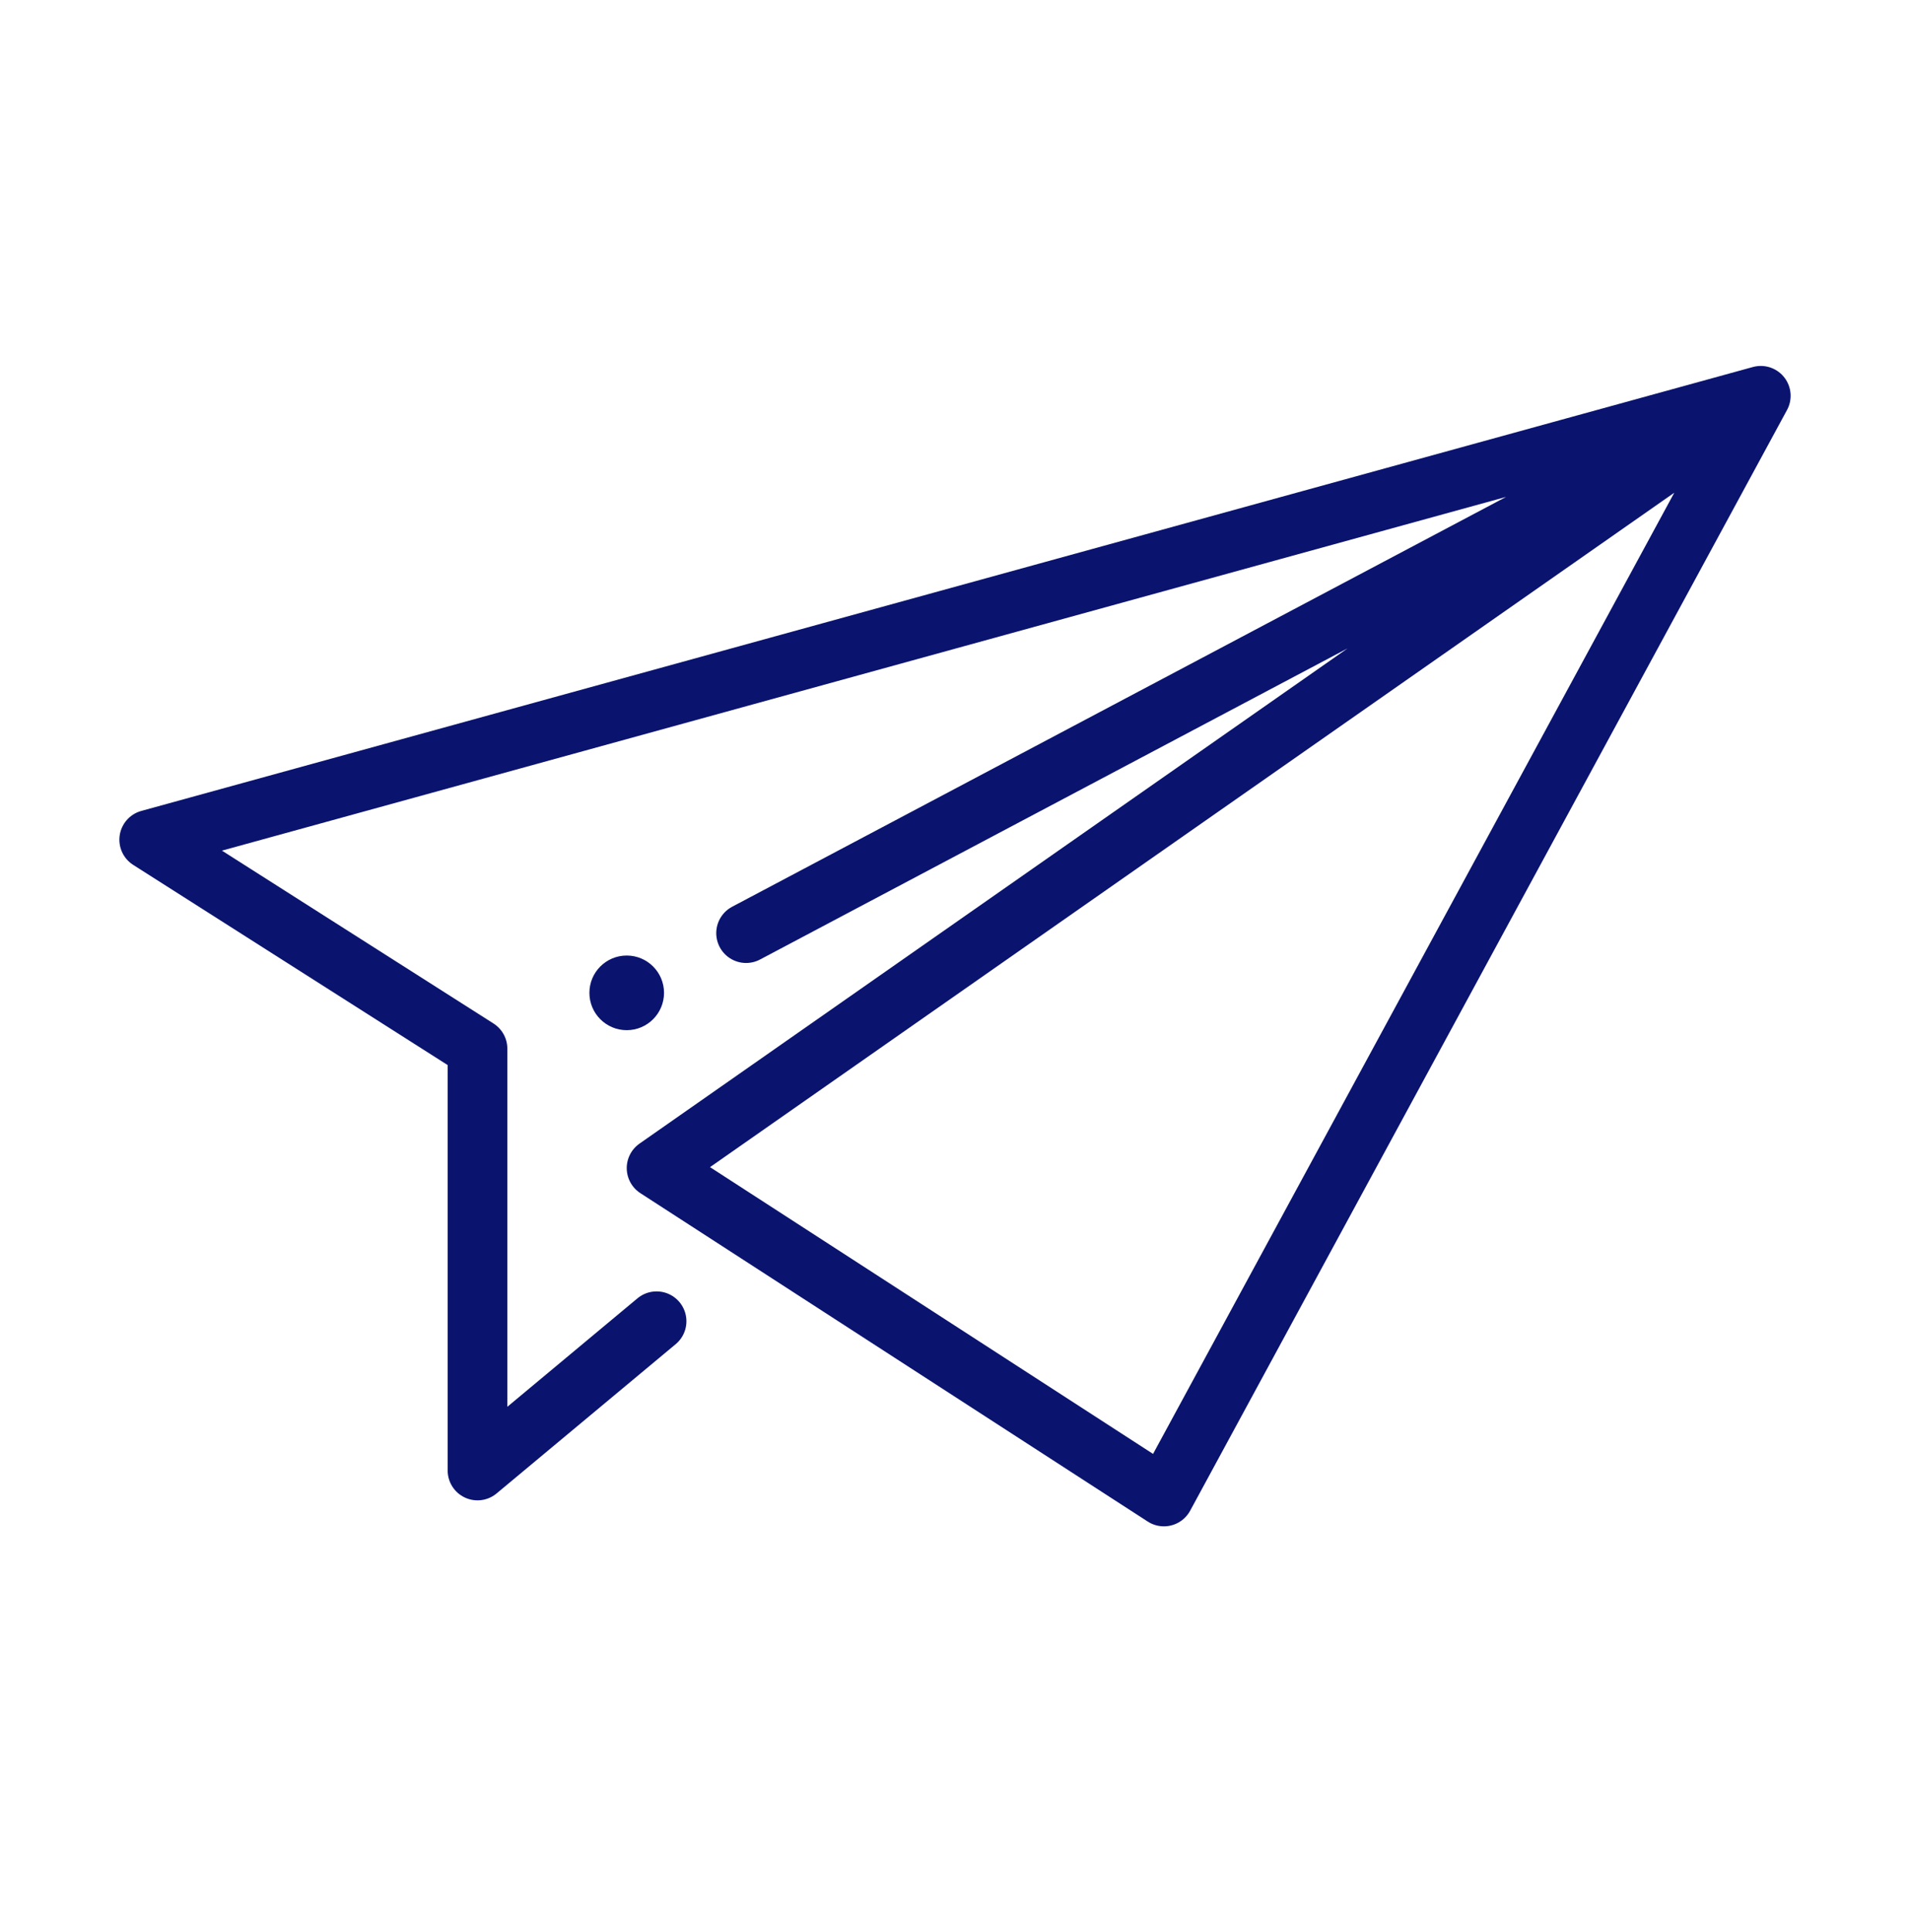 <svg width="90" height="91" viewBox="0 0 90 91" fill="none" xmlns="http://www.w3.org/2000/svg">
<path d="M35.156 43.956L82.969 18.644L30.938 55.024L54.844 70.493L82.969 18.644L7.031 39.555L22.5 49.399V69.269L30.938 62.238" stroke="#0A146E" stroke-width="2.812" stroke-linecap="round" stroke-linejoin="round"/>
<path d="M29.531 48.527C30.502 48.527 31.289 47.74 31.289 46.769C31.289 45.798 30.502 45.011 29.531 45.011C28.56 45.011 27.773 45.798 27.773 46.769C27.773 47.74 28.56 48.527 29.531 48.527Z" fill="#0A146E"/>
</svg>
